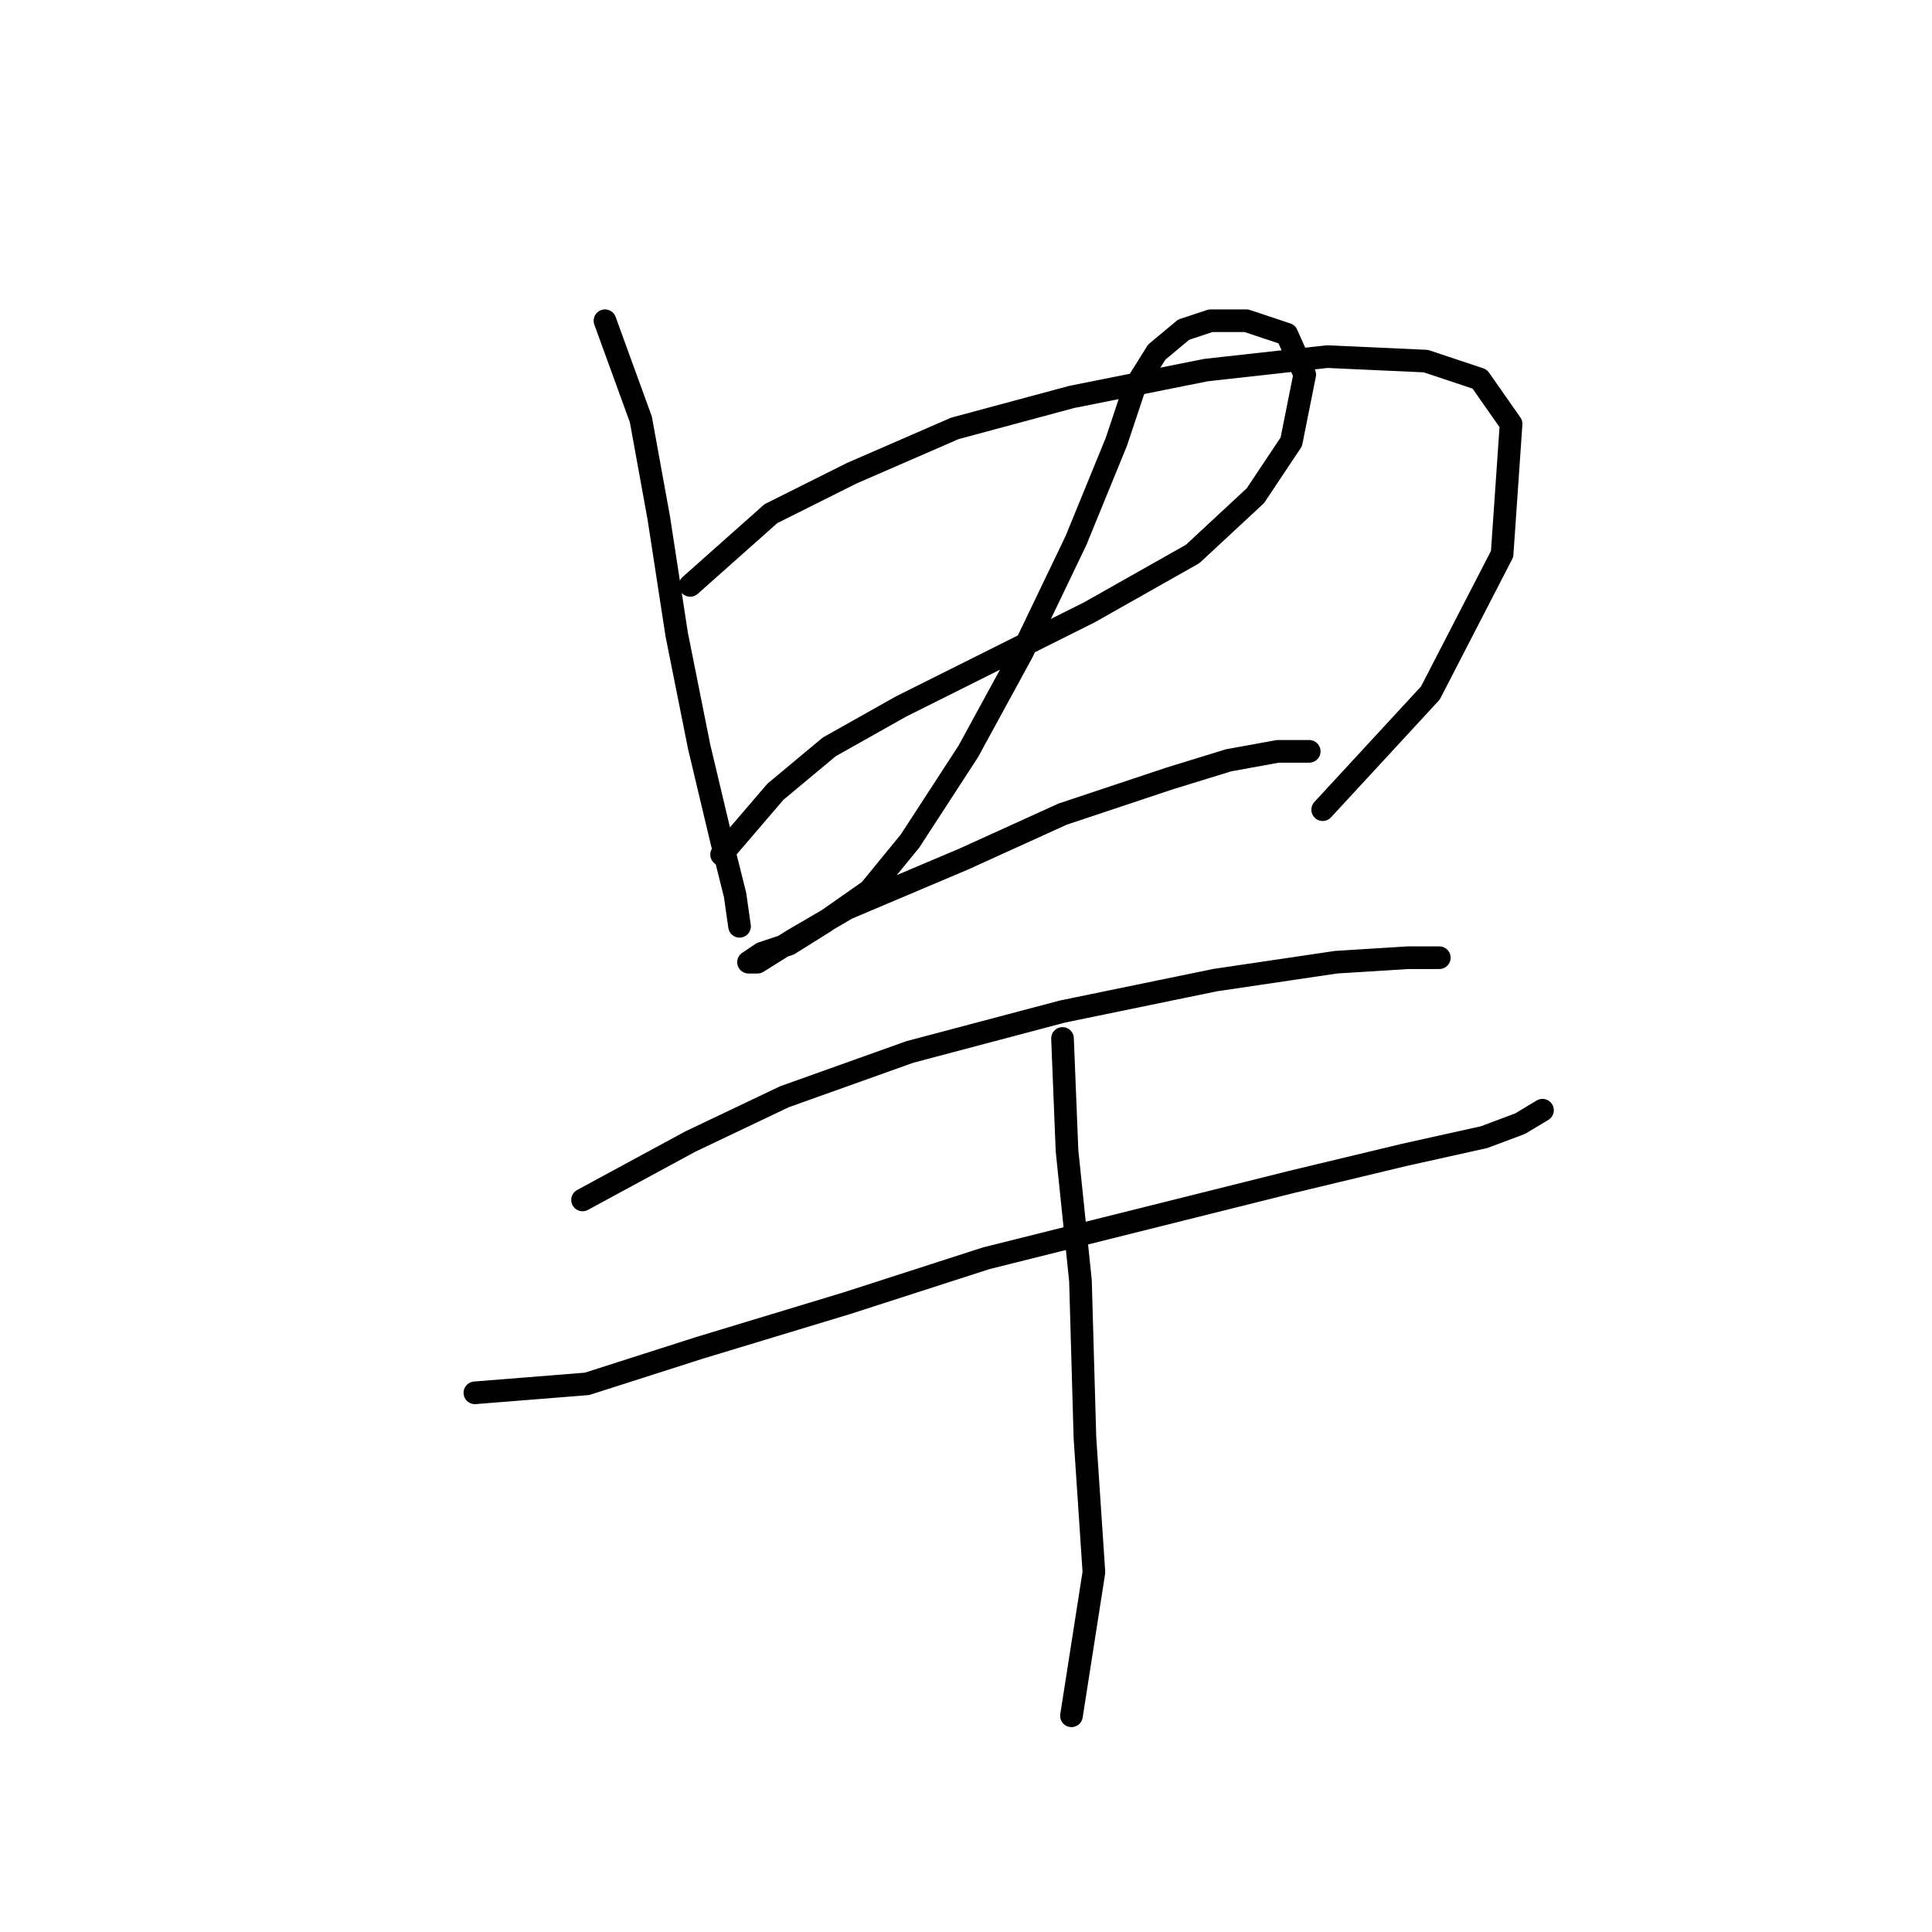 <?xml version="1.0" standalone="no"?>
    <svg width="256" height="256" xmlns="http://www.w3.org/2000/svg" version="1.1">
    <polyline stroke="black" stroke-width="3" stroke-linecap="round" fill="transparent" stroke-linejoin="round" points="80.162 42.499 84.917 55.575 87.294 68.651 89.672 84.105 92.644 98.965 95.615 111.447 97.399 118.579 97.993 122.74 97.993 122.74 " />
        <polyline stroke="black" stroke-width="3" stroke-linecap="round" fill="transparent" stroke-linejoin="round" points="91.455 77.567 102.154 68.057 112.853 62.708 126.523 56.764 141.977 52.603 159.809 49.037 175.857 47.254 188.933 47.848 196.066 50.226 200.227 56.169 199.038 73.407 189.528 91.832 175.263 107.286 175.263 107.286 " />
        <polyline stroke="black" stroke-width="3" stroke-linecap="round" fill="transparent" stroke-linejoin="round" points="95.615 113.23 102.748 104.909 109.881 98.965 119.391 93.615 131.278 87.672 144.355 81.133 158.026 73.407 166.347 65.68 171.102 58.547 172.885 49.631 170.508 44.282 165.158 42.499 160.403 42.499 156.837 43.687 153.27 46.659 150.299 51.414 147.921 58.547 142.572 71.623 135.439 86.483 128.306 99.559 120.579 111.447 115.23 117.985 109.286 122.146 104.531 125.118 100.965 126.306 99.182 127.495 100.371 127.495 105.126 124.523 112.258 120.363 127.712 113.824 140.788 107.881 155.054 103.126 162.781 100.748 169.319 99.559 173.479 99.559 173.479 99.559 " />
        <polyline stroke="black" stroke-width="3" stroke-linecap="round" fill="transparent" stroke-linejoin="round" points="77.19 158.997 91.455 151.27 103.937 145.327 120.579 139.383 140.788 134.033 160.997 129.873 177.046 127.495 186.556 126.901 190.716 126.901 190.716 126.901 " />
        <polyline stroke="black" stroke-width="3" stroke-linecap="round" fill="transparent" stroke-linejoin="round" points="62.924 184.556 77.784 183.367 92.644 178.612 112.258 172.668 130.684 166.724 152.082 161.375 171.102 156.62 185.961 153.054 196.66 150.676 201.415 148.893 204.387 147.11 204.387 147.11 " />
        <polyline stroke="black" stroke-width="3" stroke-linecap="round" fill="transparent" stroke-linejoin="round" points="140.788 137.6 141.383 152.459 143.166 169.696 143.76 190.5 144.949 208.331 141.977 227.351 141.977 227.351 " />
        </svg>